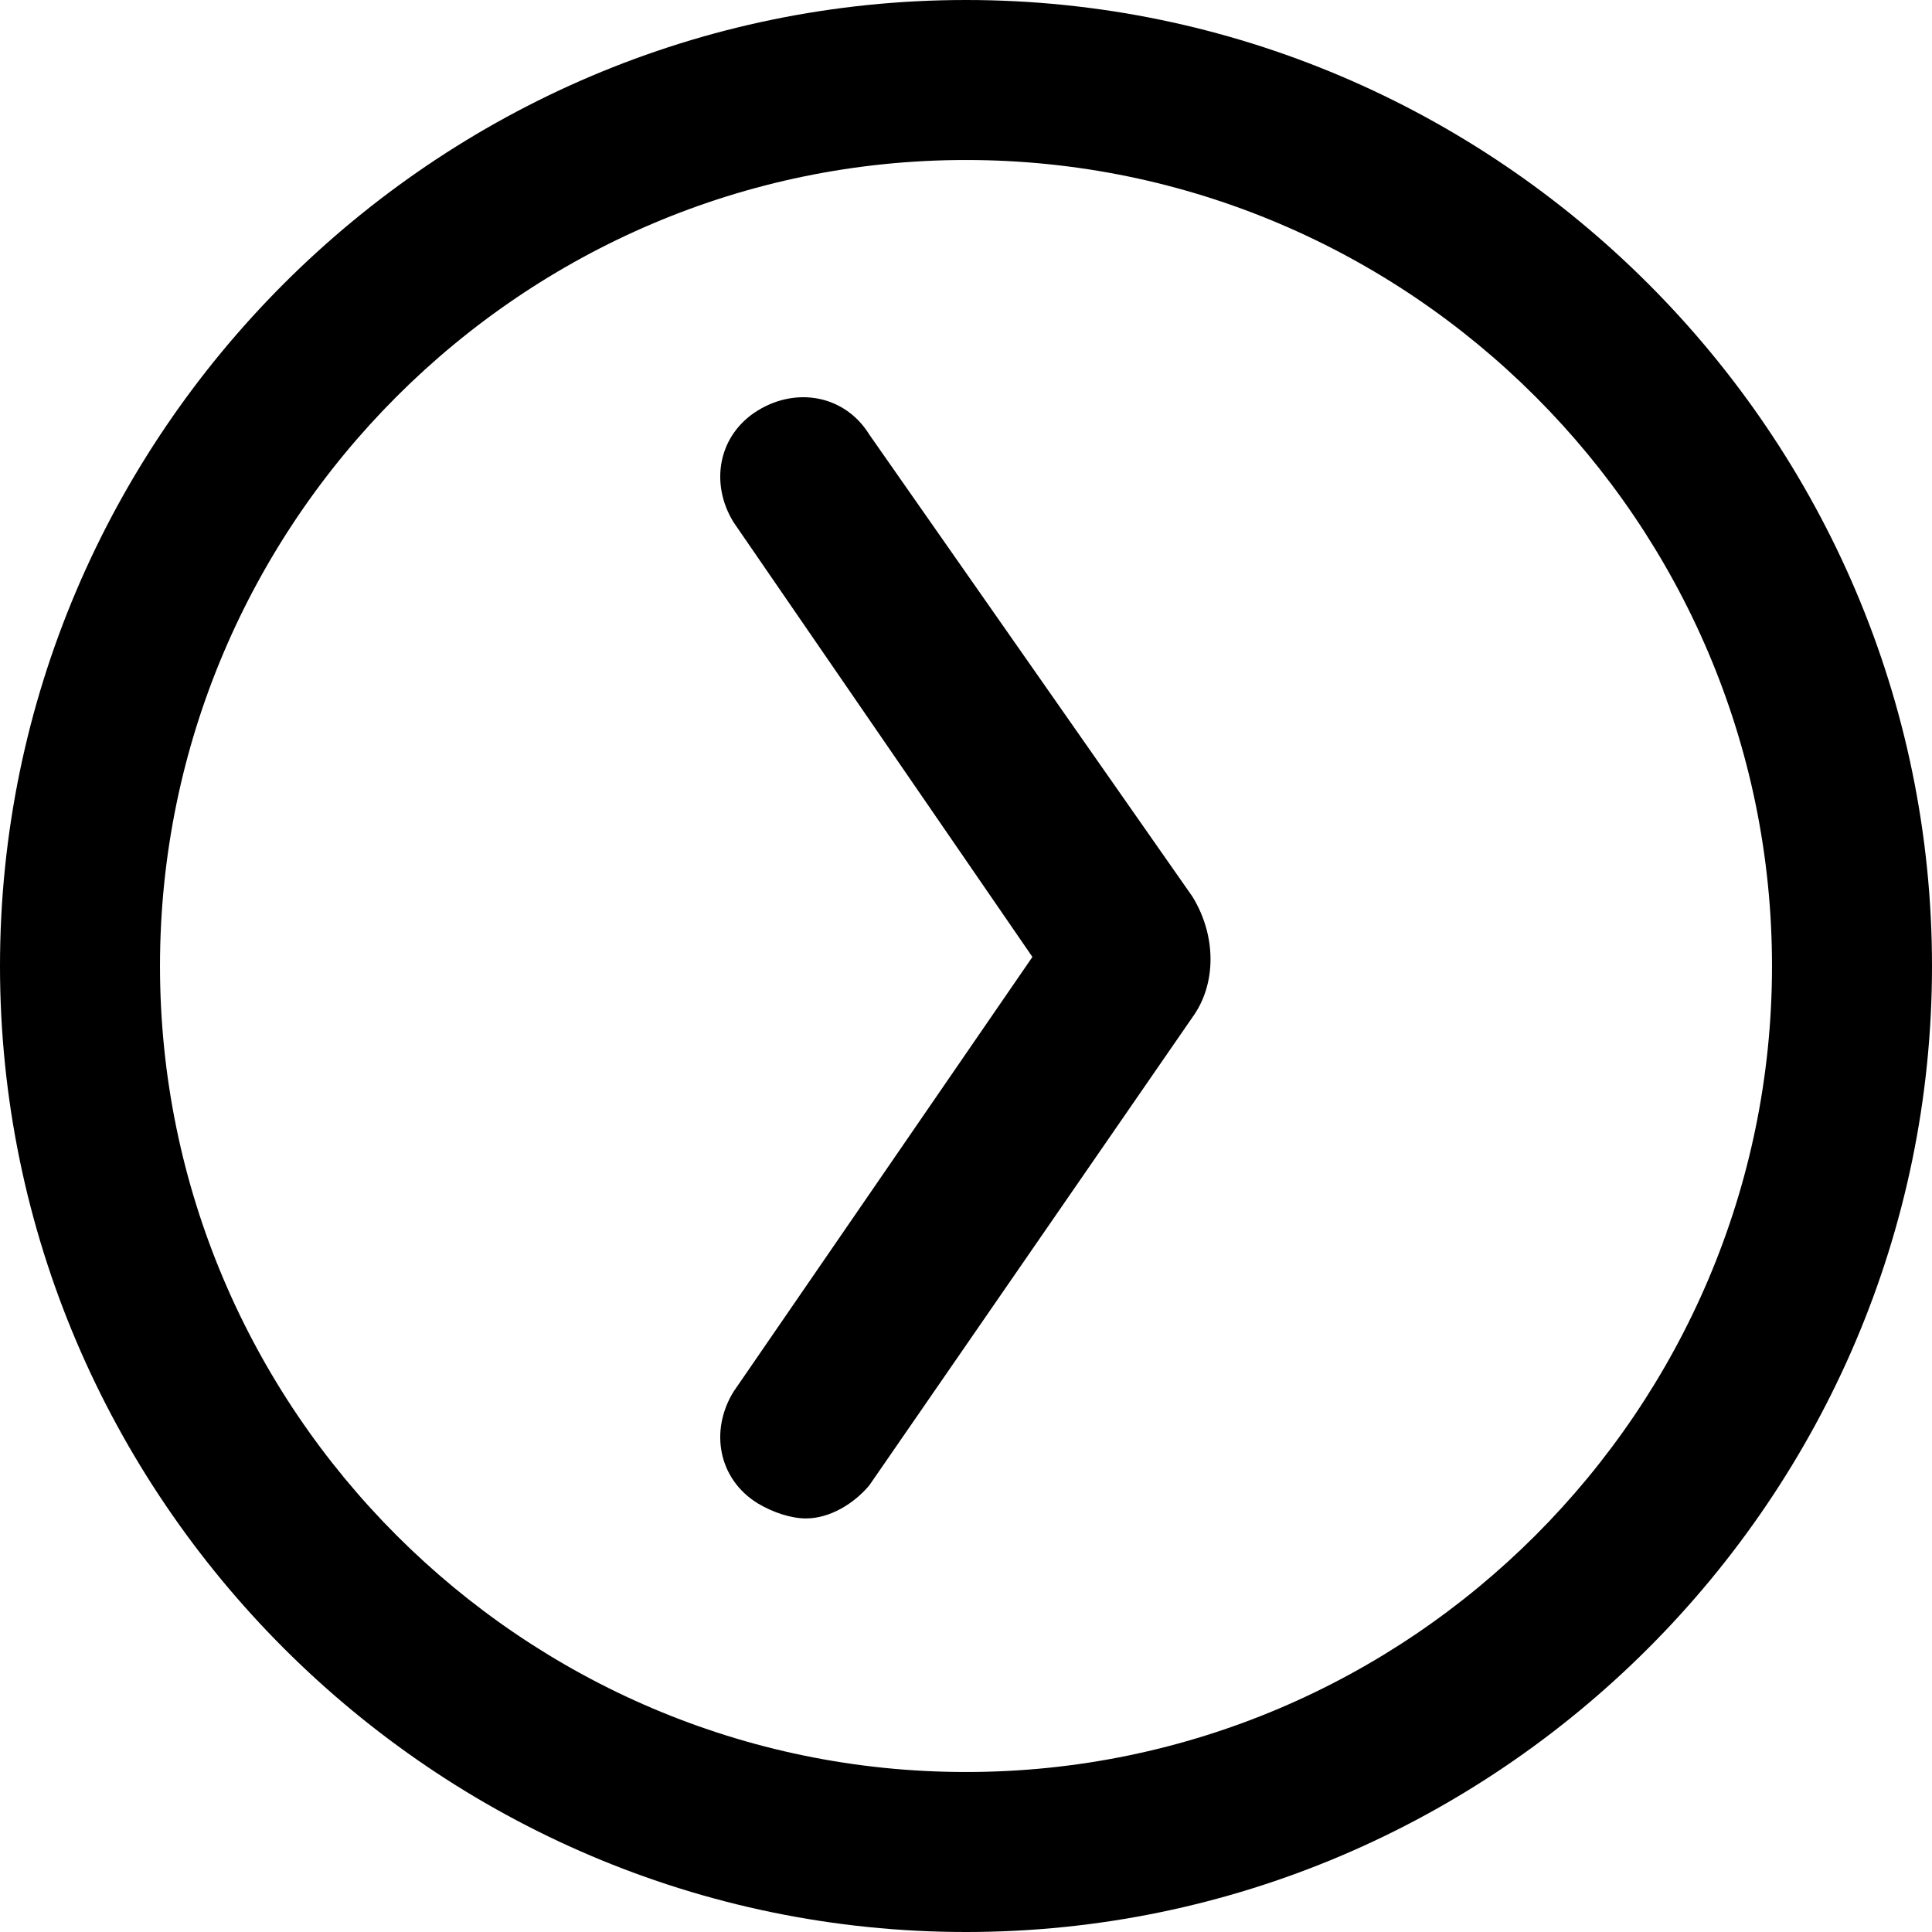 <?xml version="1.0" encoding="UTF-8" standalone="no"?>
<!DOCTYPE svg PUBLIC "-//W3C//DTD SVG 1.1//EN" "http://www.w3.org/Graphics/SVG/1.1/DTD/svg11.dtd">
<svg width="100%" height="100%" viewBox="0 0 64 64" version="1.1" xmlns="http://www.w3.org/2000/svg" xmlns:xlink="http://www.w3.org/1999/xlink" xml:space="preserve" xmlnsSerif="http://www.serif.com/" style="fill-rule:evenodd;clip-rule:evenodd;stroke-linejoin:round;stroke-miterlimit:2;">
    <g>
        <path d="M28.8,14.4C28,13.1 26.4,12.8 25.1,13.6C23.8,14.4 23.5,16 24.3,17.3L34.2,31.7L24.3,46.1C23.5,47.4 23.8,49 25.1,49.8C25.6,50.1 26.2,50.3 26.7,50.3C27.5,50.3 28.3,49.8 28.8,49.2L39.5,33.7C40.3,32.6 40.3,31 39.5,29.7L28.8,14.4Z" style="fill-rule:nonzero;"/>
        <path d="M32,0C14.4,0 0,14.4 0,32C0,49.6 14.4,64 32,64C49.6,64 64,49.6 64,32C64,14.4 49.6,0 32,0ZM32,58.7C17.3,58.7 5.3,46.7 5.3,32C5.3,17.3 17.3,5.3 32,5.3C46.7,5.3 58.7,17.3 58.7,32C58.7,46.7 46.7,58.7 32,58.7Z" style="fill-rule:nonzero;"/>
    </g>
</svg>
